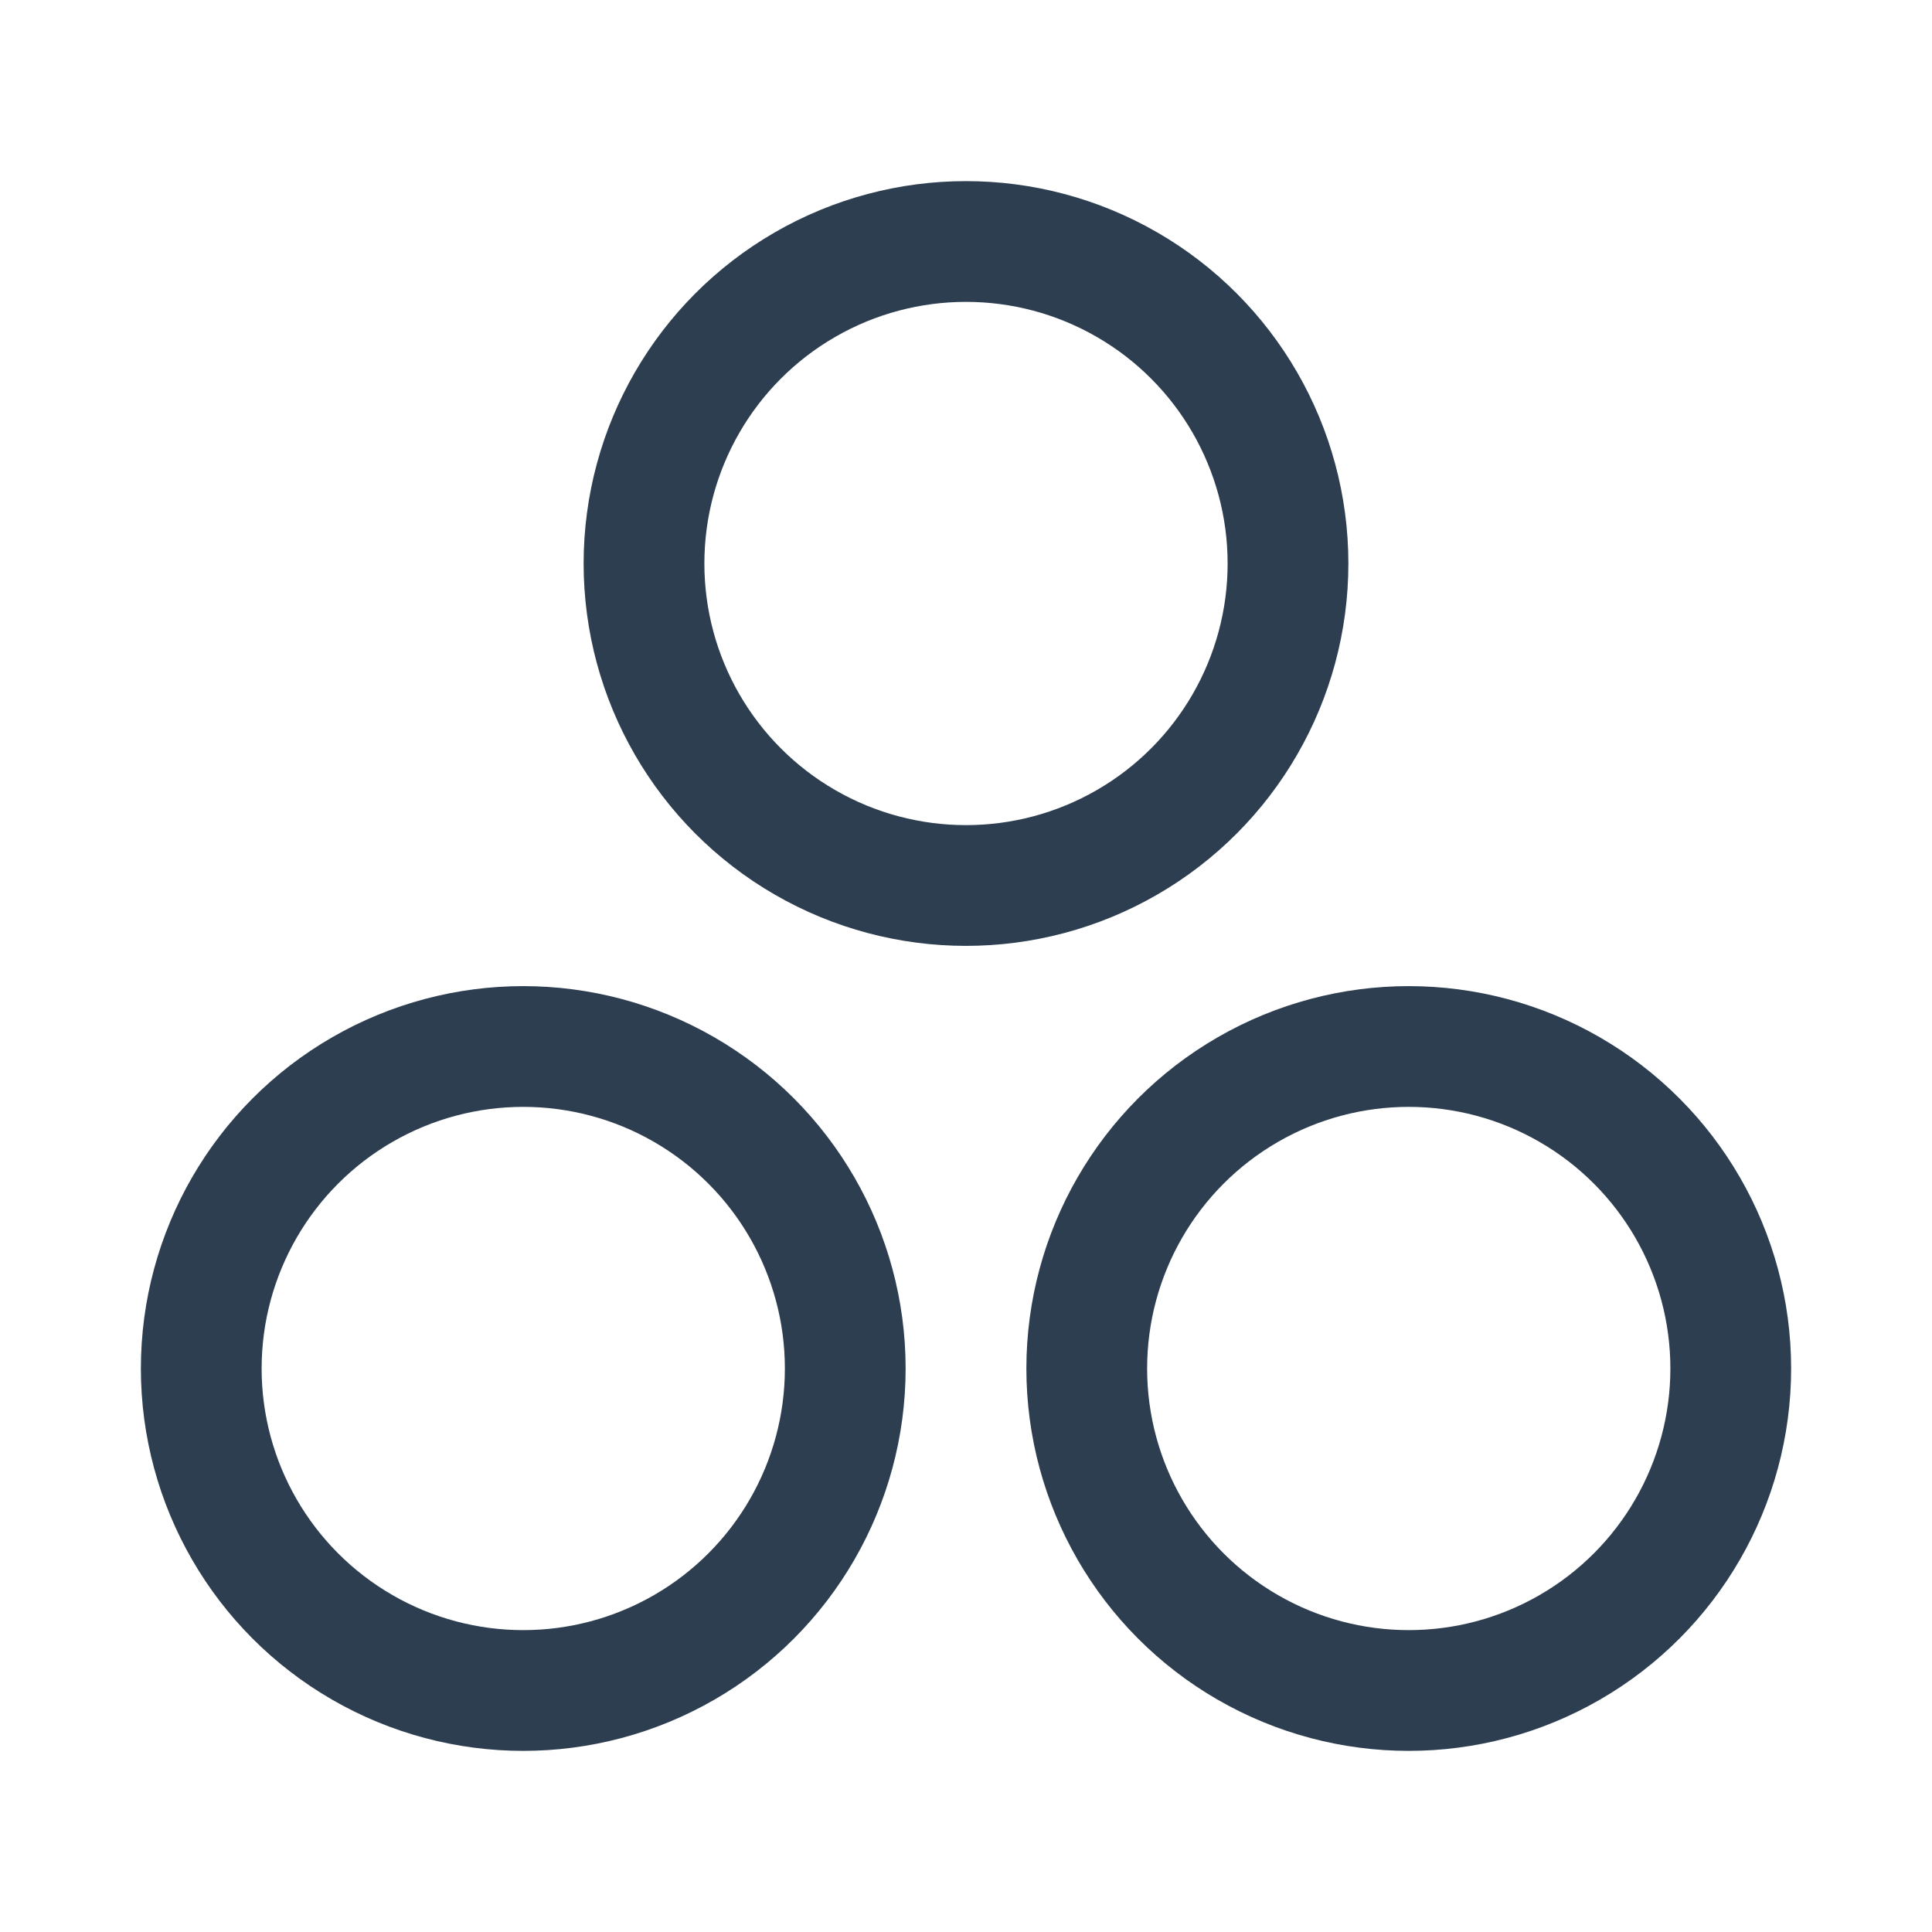 <svg xmlns="http://www.w3.org/2000/svg" width="44" height="44" fill="none" stroke="#2c3e50" stroke-linecap="round" stroke-linejoin="round" stroke-width="1.5" class="icon icon-tabler icon-tabler-circles" viewBox="0 0 24 24"><path fill="none" stroke="none" d="M0 0h24v24H0z"/><circle cx="12" cy="7" r="4"/><circle cx="6.5" cy="17" r="4"/><circle cx="17.5" cy="17" r="4"/></svg>